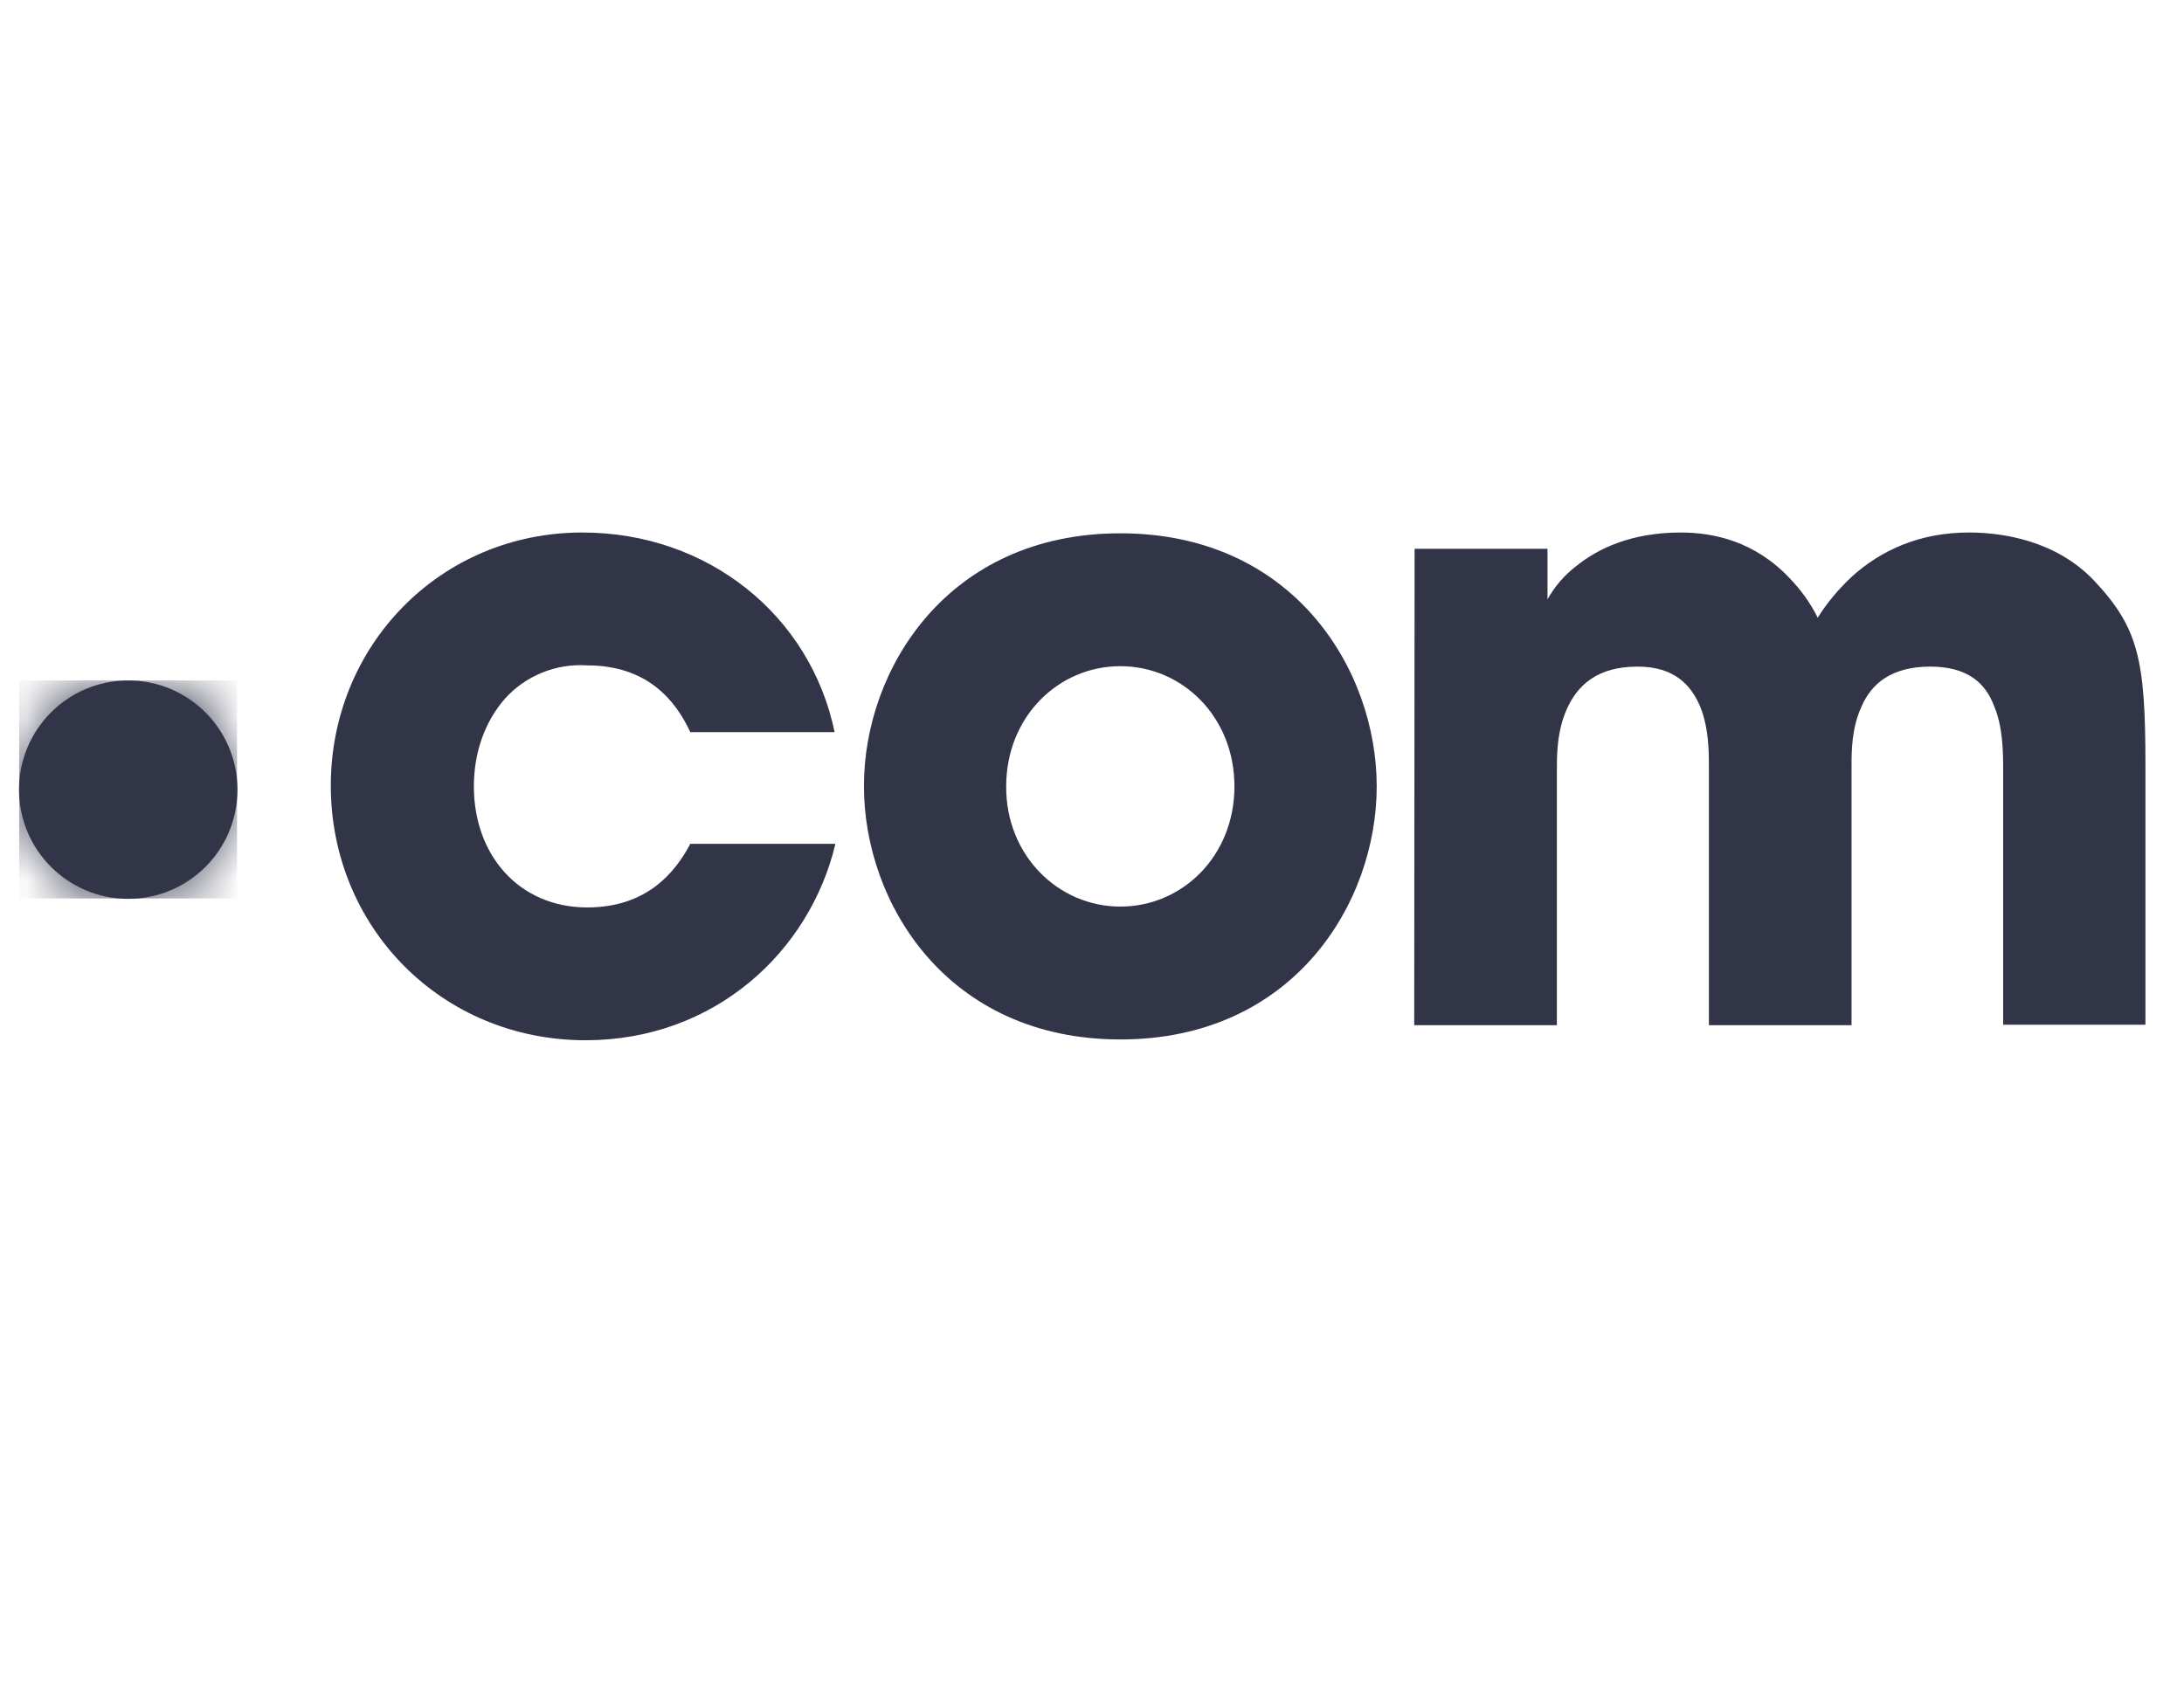 <svg width="41" height="32" viewBox="0 0 41 32" fill="none" xmlns="http://www.w3.org/2000/svg">
<g clip-path="url(#clip0_1151_11402)">
<path d="M15.683 15.845C15.201 17.873 13.411 19.533 10.993 19.533C8.284 19.533 6.21 17.406 6.21 14.751C6.21 12.126 8.261 9.999 10.931 9.999C13.296 9.999 15.216 11.56 15.668 13.748H12.959C12.676 13.136 12.14 12.494 11.023 12.494C10.442 12.455 9.868 12.685 9.478 13.121C9.11 13.542 8.896 14.116 8.896 14.766C8.896 16.067 9.753 17.039 11.023 17.039C12.133 17.039 12.668 16.396 12.959 15.845H15.683Z" fill="#323548"/>
<path d="M16.219 14.751C16.219 12.578 17.78 10.014 21.032 10.014C24.284 10.014 25.845 12.578 25.845 14.766C25.845 16.954 24.284 19.518 21.032 19.518C17.78 19.518 16.219 16.954 16.219 14.766V14.751ZM18.889 14.781C18.889 16.067 19.869 17.023 21.032 17.023C22.195 17.023 23.174 16.075 23.174 14.766C23.174 13.458 22.195 12.509 21.032 12.509C19.869 12.509 18.889 13.458 18.889 14.766V14.781Z" fill="#323548"/>
<path d="M26.556 10.305H29.051V11.254C29.188 11.009 29.372 10.795 29.594 10.627C29.992 10.305 30.619 9.999 31.553 9.999C32.165 9.999 32.938 10.16 33.596 10.856C33.81 11.078 33.986 11.323 34.124 11.598C34.3 11.315 34.522 11.055 34.767 10.825C35.31 10.336 36.029 9.999 36.962 9.999C37.59 9.999 38.592 10.145 39.312 10.902C40.145 11.79 40.276 12.386 40.276 14.361V19.242H37.605V14.498C37.605 14.131 37.605 13.649 37.429 13.243C37.269 12.823 36.932 12.517 36.236 12.517C35.493 12.517 35.126 12.853 34.95 13.259C34.759 13.664 34.759 14.116 34.759 14.368V19.25H32.081V14.383C32.081 14.139 32.081 13.672 31.92 13.274C31.744 12.853 31.423 12.517 30.742 12.517C29.984 12.517 29.617 12.868 29.418 13.305C29.219 13.741 29.227 14.223 29.227 14.498V19.25H26.549L26.556 10.305Z" fill="#323548"/>
<path d="M0.357 14.827C0.357 15.96 1.275 16.878 2.407 16.878C3.54 16.878 4.458 15.96 4.458 14.827C4.458 13.695 3.54 12.777 2.407 12.777C1.275 12.777 0.357 13.695 0.357 14.827Z" fill="#323548"/>
<mask id="mask0_1151_11402" style="mask-type:luminance" maskUnits="userSpaceOnUse" x="0" y="12" width="5" height="5">
<path d="M0.357 14.827C0.357 15.96 1.275 16.878 2.407 16.878C3.54 16.878 4.458 15.96 4.458 14.827C4.458 13.695 3.54 12.777 2.407 12.777C1.275 12.777 0.357 13.695 0.357 14.827Z" fill="white"/>
</mask>
<g mask="url(#mask0_1151_11402)">
<path d="M4.45 12.777H0.357V16.87H4.45V12.777Z" fill="#323548"/>
</g>
</g>
<defs>
<clipPath id="clip0_1151_11402">
<rect width="39.996" height="31.16" fill="white" transform="translate(0.357)"/>
</clipPath>
</defs>
</svg>
